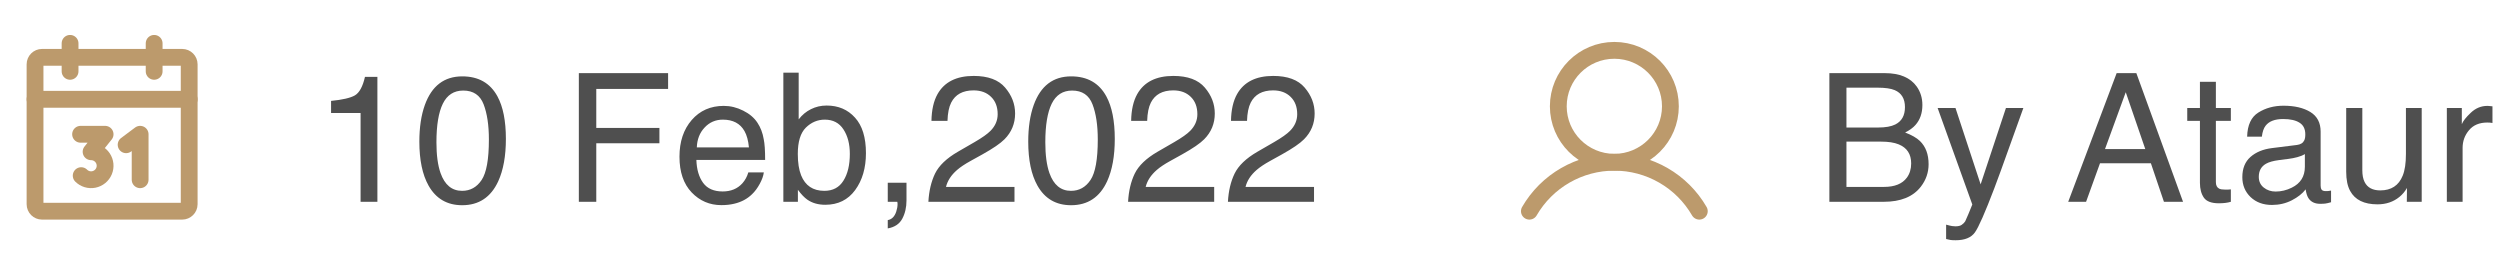 <svg width="223" height="24" viewBox="0 0 223 24" fill="none" xmlns="http://www.w3.org/2000/svg">
<path d="M144 14.472C146.761 14.472 149 12.238 149 9.482C149 6.726 146.761 4.491 144 4.491C141.239 4.491 139 6.726 139 9.482C139 12.238 141.239 14.472 144 14.472Z" stroke="#BC9A6C" stroke-width="1.5" stroke-miterlimit="10"/>
<path d="M136.421 18.838C137.189 17.511 138.294 16.408 139.625 15.642C140.955 14.876 142.464 14.472 144 14.472C145.536 14.472 147.045 14.876 148.375 15.642C149.706 16.408 150.811 17.511 151.579 18.838" stroke="#BC9A6C" stroke-width="1.5" stroke-linecap="round" stroke-linejoin="round"/>
<path d="M16.25 5.115H3.75C3.405 5.115 3.125 5.395 3.125 5.739V18.215C3.125 18.56 3.405 18.839 3.75 18.839H16.25C16.595 18.839 16.875 18.56 16.875 18.215V5.739C16.875 5.395 16.595 5.115 16.25 5.115Z" stroke="#BC9A6C" stroke-width="1.5" stroke-linecap="round" stroke-linejoin="round"/>
<path d="M13.75 3.867V6.363" stroke="#BC9A6C" stroke-width="1.5" stroke-linecap="round" stroke-linejoin="round"/>
<path d="M6.25 3.867V6.363" stroke="#BC9A6C" stroke-width="1.5" stroke-linecap="round" stroke-linejoin="round"/>
<path d="M3.125 8.858H16.875" stroke="#BC9A6C" stroke-width="1.5" stroke-linecap="round" stroke-linejoin="round"/>
<path d="M7.188 11.977H9.375L8.125 13.536C8.331 13.536 8.533 13.587 8.714 13.684C8.895 13.78 9.05 13.92 9.164 14.091C9.278 14.261 9.349 14.457 9.369 14.661C9.389 14.866 9.359 15.072 9.28 15.261C9.201 15.451 9.077 15.618 8.918 15.748C8.76 15.878 8.571 15.967 8.369 16.008C8.168 16.048 7.96 16.038 7.763 15.978C7.566 15.919 7.387 15.812 7.242 15.667" stroke="#BC9A6C" stroke-width="1.5" stroke-linecap="round" stroke-linejoin="round"/>
<path d="M11.25 12.912L12.5 11.977V16.032" stroke="#BC9A6C" stroke-width="1.5" stroke-linecap="round" stroke-linejoin="round"/>
<path d="M29.531 10.078V9C30.547 8.901 31.255 8.737 31.656 8.508C32.057 8.273 32.357 7.724 32.555 6.859H33.664V18H32.164V10.078H29.531ZM41.234 6.812C42.682 6.812 43.729 7.409 44.375 8.602C44.875 9.523 45.125 10.787 45.125 12.391C45.125 13.912 44.898 15.169 44.445 16.164C43.789 17.591 42.716 18.305 41.227 18.305C39.883 18.305 38.883 17.721 38.227 16.555C37.68 15.581 37.406 14.273 37.406 12.633C37.406 11.362 37.57 10.271 37.898 9.359C38.513 7.661 39.625 6.812 41.234 6.812ZM41.219 17.023C41.948 17.023 42.529 16.701 42.961 16.055C43.393 15.409 43.609 14.206 43.609 12.445C43.609 11.175 43.453 10.13 43.141 9.312C42.828 8.49 42.221 8.078 41.32 8.078C40.492 8.078 39.885 8.469 39.5 9.25C39.12 10.026 38.93 11.172 38.93 12.688C38.93 13.828 39.052 14.745 39.297 15.438C39.672 16.495 40.312 17.023 41.219 17.023ZM51.633 6.523H59.594V7.93H53.188V11.414H58.82V12.781H53.188V18H51.633V6.523ZM64.562 9.445C65.156 9.445 65.732 9.586 66.289 9.867C66.846 10.143 67.271 10.503 67.562 10.945C67.844 11.367 68.031 11.859 68.125 12.422C68.208 12.807 68.25 13.422 68.25 14.266H62.117C62.143 15.115 62.344 15.797 62.719 16.312C63.094 16.823 63.675 17.078 64.461 17.078C65.195 17.078 65.781 16.836 66.219 16.352C66.469 16.07 66.646 15.745 66.75 15.375H68.133C68.096 15.682 67.974 16.026 67.766 16.406C67.562 16.781 67.333 17.088 67.078 17.328C66.651 17.745 66.122 18.026 65.492 18.172C65.154 18.255 64.771 18.297 64.344 18.297C63.302 18.297 62.419 17.919 61.695 17.164C60.971 16.404 60.609 15.341 60.609 13.977C60.609 12.633 60.974 11.542 61.703 10.703C62.432 9.865 63.385 9.445 64.562 9.445ZM66.805 13.148C66.747 12.539 66.615 12.052 66.406 11.688C66.021 11.01 65.378 10.672 64.477 10.672C63.831 10.672 63.289 10.906 62.852 11.375C62.414 11.838 62.182 12.43 62.156 13.148H66.805ZM69.875 6.484H71.242V10.648C71.549 10.247 71.917 9.943 72.344 9.734C72.771 9.521 73.234 9.414 73.734 9.414C74.776 9.414 75.62 9.773 76.266 10.492C76.917 11.206 77.242 12.26 77.242 13.656C77.242 14.979 76.922 16.078 76.281 16.953C75.641 17.828 74.753 18.266 73.617 18.266C72.982 18.266 72.445 18.112 72.008 17.805C71.747 17.622 71.469 17.331 71.172 16.93V18H69.875V6.484ZM73.531 17.023C74.292 17.023 74.859 16.721 75.234 16.117C75.615 15.513 75.805 14.716 75.805 13.727C75.805 12.846 75.615 12.117 75.234 11.539C74.859 10.961 74.305 10.672 73.57 10.672C72.93 10.672 72.367 10.909 71.883 11.383C71.404 11.857 71.164 12.638 71.164 13.727C71.164 14.513 71.263 15.151 71.461 15.641C71.831 16.562 72.521 17.023 73.531 17.023ZM79.188 19.633C79.547 19.57 79.799 19.318 79.945 18.875C80.023 18.641 80.062 18.414 80.062 18.195C80.062 18.159 80.06 18.125 80.055 18.094C80.055 18.068 80.049 18.037 80.039 18H79.188V16.297H80.859V17.875C80.859 18.495 80.734 19.039 80.484 19.508C80.234 19.977 79.802 20.266 79.188 20.375V19.633ZM82.812 18C82.865 17.037 83.062 16.198 83.406 15.484C83.755 14.771 84.432 14.122 85.438 13.539L86.938 12.672C87.609 12.281 88.081 11.948 88.352 11.672C88.779 11.24 88.992 10.745 88.992 10.188C88.992 9.536 88.797 9.021 88.406 8.641C88.016 8.255 87.495 8.062 86.844 8.062C85.88 8.062 85.213 8.427 84.844 9.156C84.646 9.547 84.537 10.088 84.516 10.781H83.086C83.102 9.807 83.281 9.013 83.625 8.398C84.234 7.315 85.31 6.773 86.852 6.773C88.133 6.773 89.068 7.12 89.656 7.812C90.25 8.505 90.547 9.276 90.547 10.125C90.547 11.021 90.232 11.787 89.602 12.422C89.237 12.792 88.583 13.24 87.641 13.766L86.57 14.359C86.06 14.641 85.659 14.909 85.367 15.164C84.846 15.617 84.518 16.12 84.383 16.672H90.492V18H82.812ZM95.547 6.812C96.995 6.812 98.042 7.409 98.688 8.602C99.188 9.523 99.438 10.787 99.438 12.391C99.438 13.912 99.211 15.169 98.758 16.164C98.102 17.591 97.029 18.305 95.539 18.305C94.195 18.305 93.195 17.721 92.539 16.555C91.992 15.581 91.719 14.273 91.719 12.633C91.719 11.362 91.883 10.271 92.211 9.359C92.826 7.661 93.938 6.812 95.547 6.812ZM95.531 17.023C96.26 17.023 96.841 16.701 97.273 16.055C97.706 15.409 97.922 14.206 97.922 12.445C97.922 11.175 97.766 10.13 97.453 9.312C97.141 8.49 96.534 8.078 95.633 8.078C94.805 8.078 94.198 8.469 93.812 9.25C93.432 10.026 93.242 11.172 93.242 12.688C93.242 13.828 93.365 14.745 93.609 15.438C93.984 16.495 94.625 17.023 95.531 17.023ZM100.625 18C100.677 17.037 100.875 16.198 101.219 15.484C101.568 14.771 102.245 14.122 103.25 13.539L104.75 12.672C105.422 12.281 105.893 11.948 106.164 11.672C106.591 11.24 106.805 10.745 106.805 10.188C106.805 9.536 106.609 9.021 106.219 8.641C105.828 8.255 105.307 8.062 104.656 8.062C103.693 8.062 103.026 8.427 102.656 9.156C102.458 9.547 102.349 10.088 102.328 10.781H100.898C100.914 9.807 101.094 9.013 101.438 8.398C102.047 7.315 103.122 6.773 104.664 6.773C105.945 6.773 106.88 7.12 107.469 7.812C108.062 8.505 108.359 9.276 108.359 10.125C108.359 11.021 108.044 11.787 107.414 12.422C107.049 12.792 106.396 13.24 105.453 13.766L104.383 14.359C103.872 14.641 103.471 14.909 103.18 15.164C102.659 15.617 102.331 16.12 102.195 16.672H108.305V18H100.625ZM109.531 18C109.583 17.037 109.781 16.198 110.125 15.484C110.474 14.771 111.151 14.122 112.156 13.539L113.656 12.672C114.328 12.281 114.799 11.948 115.07 11.672C115.497 11.24 115.711 10.745 115.711 10.188C115.711 9.536 115.516 9.021 115.125 8.641C114.734 8.255 114.214 8.062 113.562 8.062C112.599 8.062 111.932 8.427 111.562 9.156C111.365 9.547 111.255 10.088 111.234 10.781H109.805C109.82 9.807 110 9.013 110.344 8.398C110.953 7.315 112.029 6.773 113.57 6.773C114.852 6.773 115.786 7.12 116.375 7.812C116.969 8.505 117.266 9.276 117.266 10.125C117.266 11.021 116.951 11.787 116.32 12.422C115.956 12.792 115.302 13.24 114.359 13.766L113.289 14.359C112.779 14.641 112.378 14.909 112.086 15.164C111.565 15.617 111.237 16.12 111.102 16.672H117.211V18H109.531Z" fill="#4F4F4F"/>
<path d="M167.531 11.375C168.188 11.375 168.698 11.284 169.062 11.102C169.635 10.815 169.922 10.3 169.922 9.555C169.922 8.805 169.617 8.299 169.008 8.039C168.664 7.893 168.154 7.82 167.477 7.82H164.703V11.375H167.531ZM168.055 16.672C169.008 16.672 169.688 16.396 170.094 15.844C170.349 15.495 170.477 15.073 170.477 14.578C170.477 13.745 170.104 13.177 169.359 12.875C168.964 12.713 168.44 12.633 167.789 12.633H164.703V16.672H168.055ZM163.18 6.523H168.109C169.453 6.523 170.409 6.924 170.977 7.727C171.31 8.201 171.477 8.747 171.477 9.367C171.477 10.091 171.271 10.685 170.859 11.148C170.646 11.393 170.339 11.617 169.938 11.82C170.526 12.044 170.966 12.297 171.258 12.578C171.773 13.078 172.031 13.768 172.031 14.648C172.031 15.388 171.799 16.057 171.336 16.656C170.643 17.552 169.542 18 168.031 18H163.18V6.523ZM178.93 9.633H180.484C180.286 10.169 179.846 11.393 179.164 13.305C178.654 14.742 178.227 15.914 177.883 16.82C177.07 18.956 176.497 20.258 176.164 20.727C175.831 21.195 175.258 21.43 174.445 21.43C174.247 21.43 174.094 21.422 173.984 21.406C173.88 21.391 173.75 21.362 173.594 21.32V20.039C173.839 20.107 174.016 20.148 174.125 20.164C174.234 20.18 174.331 20.188 174.414 20.188C174.674 20.188 174.865 20.143 174.984 20.055C175.109 19.971 175.214 19.867 175.297 19.742C175.323 19.701 175.417 19.487 175.578 19.102C175.74 18.716 175.857 18.43 175.93 18.242L172.836 9.633H174.43L176.672 16.445L178.93 9.633ZM191.359 13.297L189.617 8.227L187.766 13.297H191.359ZM188.805 6.523H190.562L194.727 18H193.023L191.859 14.562H187.32L186.078 18H184.484L188.805 6.523ZM196.234 7.297H197.656V9.633H198.992V10.781H197.656V16.242C197.656 16.534 197.755 16.729 197.953 16.828C198.062 16.885 198.245 16.914 198.5 16.914C198.568 16.914 198.641 16.914 198.719 16.914C198.797 16.909 198.888 16.901 198.992 16.891V18C198.831 18.047 198.661 18.081 198.484 18.102C198.312 18.122 198.125 18.133 197.922 18.133C197.266 18.133 196.82 17.966 196.586 17.633C196.352 17.294 196.234 16.857 196.234 16.32V10.781H195.102V9.633H196.234V7.297ZM201.484 15.773C201.484 16.18 201.633 16.5 201.93 16.734C202.227 16.969 202.578 17.086 202.984 17.086C203.479 17.086 203.958 16.971 204.422 16.742C205.203 16.362 205.594 15.74 205.594 14.875V13.742C205.422 13.852 205.201 13.943 204.93 14.016C204.659 14.088 204.393 14.141 204.133 14.172L203.281 14.281C202.771 14.349 202.388 14.456 202.133 14.602C201.701 14.846 201.484 15.237 201.484 15.773ZM204.891 12.93C205.214 12.888 205.43 12.753 205.539 12.523C205.602 12.398 205.633 12.219 205.633 11.984C205.633 11.505 205.461 11.159 205.117 10.945C204.779 10.727 204.292 10.617 203.656 10.617C202.922 10.617 202.401 10.815 202.094 11.211C201.922 11.43 201.81 11.755 201.758 12.188H200.445C200.471 11.156 200.805 10.44 201.445 10.039C202.091 9.633 202.839 9.43 203.688 9.43C204.672 9.43 205.471 9.617 206.086 9.992C206.695 10.367 207 10.95 207 11.742V16.562C207 16.708 207.029 16.826 207.086 16.914C207.148 17.003 207.276 17.047 207.469 17.047C207.531 17.047 207.602 17.044 207.68 17.039C207.758 17.029 207.841 17.016 207.93 17V18.039C207.711 18.102 207.544 18.141 207.43 18.156C207.315 18.172 207.159 18.18 206.961 18.18C206.477 18.18 206.125 18.008 205.906 17.664C205.792 17.482 205.711 17.224 205.664 16.891C205.378 17.266 204.966 17.591 204.43 17.867C203.893 18.143 203.302 18.281 202.656 18.281C201.88 18.281 201.245 18.047 200.75 17.578C200.26 17.104 200.016 16.513 200.016 15.805C200.016 15.029 200.258 14.427 200.742 14C201.227 13.573 201.862 13.31 202.648 13.211L204.891 12.93ZM210.719 9.633V15.188C210.719 15.615 210.786 15.963 210.922 16.234C211.172 16.734 211.638 16.984 212.32 16.984C213.299 16.984 213.966 16.547 214.32 15.672C214.513 15.203 214.609 14.56 214.609 13.742V9.633H216.016V18H214.688L214.703 16.766C214.521 17.083 214.294 17.352 214.023 17.57C213.487 18.008 212.836 18.227 212.07 18.227C210.878 18.227 210.065 17.828 209.633 17.031C209.398 16.604 209.281 16.034 209.281 15.32V9.633H210.719ZM218.258 9.633H219.594V11.078C219.703 10.797 219.971 10.456 220.398 10.055C220.826 9.648 221.318 9.445 221.875 9.445C221.901 9.445 221.945 9.448 222.008 9.453C222.07 9.458 222.177 9.469 222.328 9.484V10.969C222.245 10.953 222.167 10.943 222.094 10.938C222.026 10.932 221.951 10.93 221.867 10.93C221.159 10.93 220.615 11.159 220.234 11.617C219.854 12.07 219.664 12.594 219.664 13.188V18H218.258V9.633Z" fill="#4F4F4F"/>
</svg>
